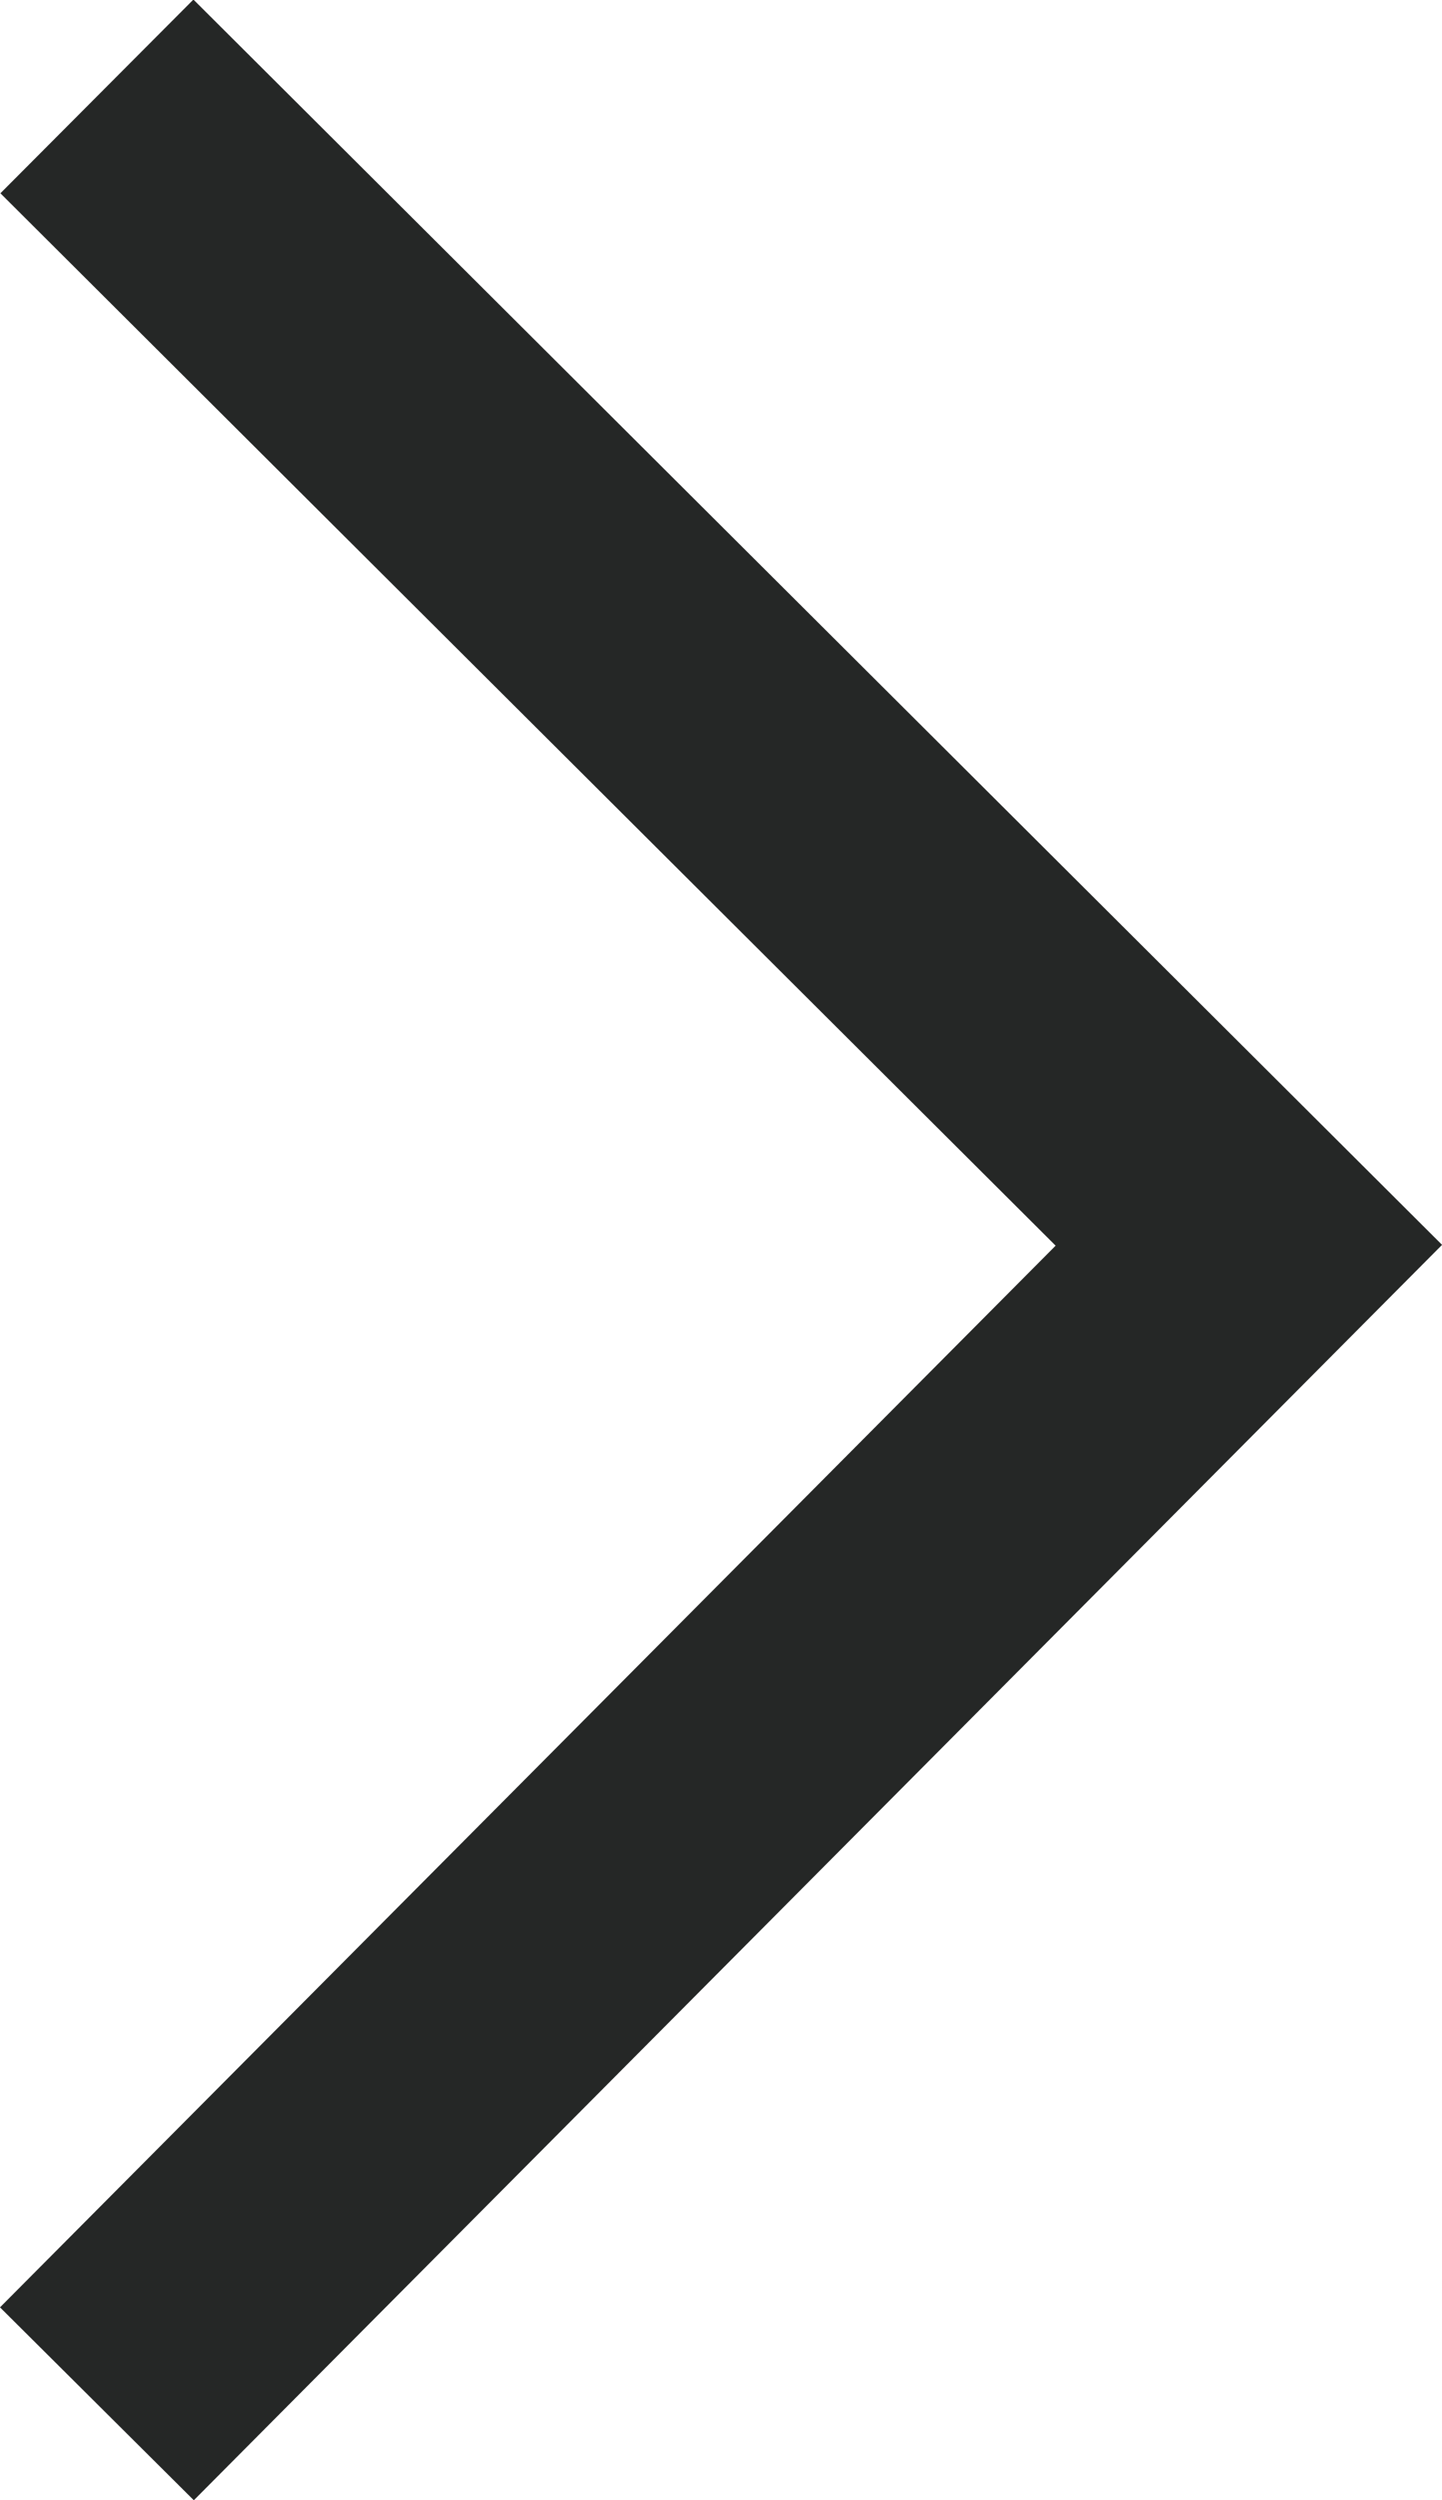 <svg xmlns="http://www.w3.org/2000/svg" width="10.549" height="18.281" viewBox="0 0 10.549 18.281">
  <path id="Path_134" data-name="Path 134" d="M-224,727l8.471,8.427,8.4-8.427" transform="translate(-726.291 -206.424) rotate(-90)" fill="none" stroke="#252726" stroke-width="2"/>
</svg>

